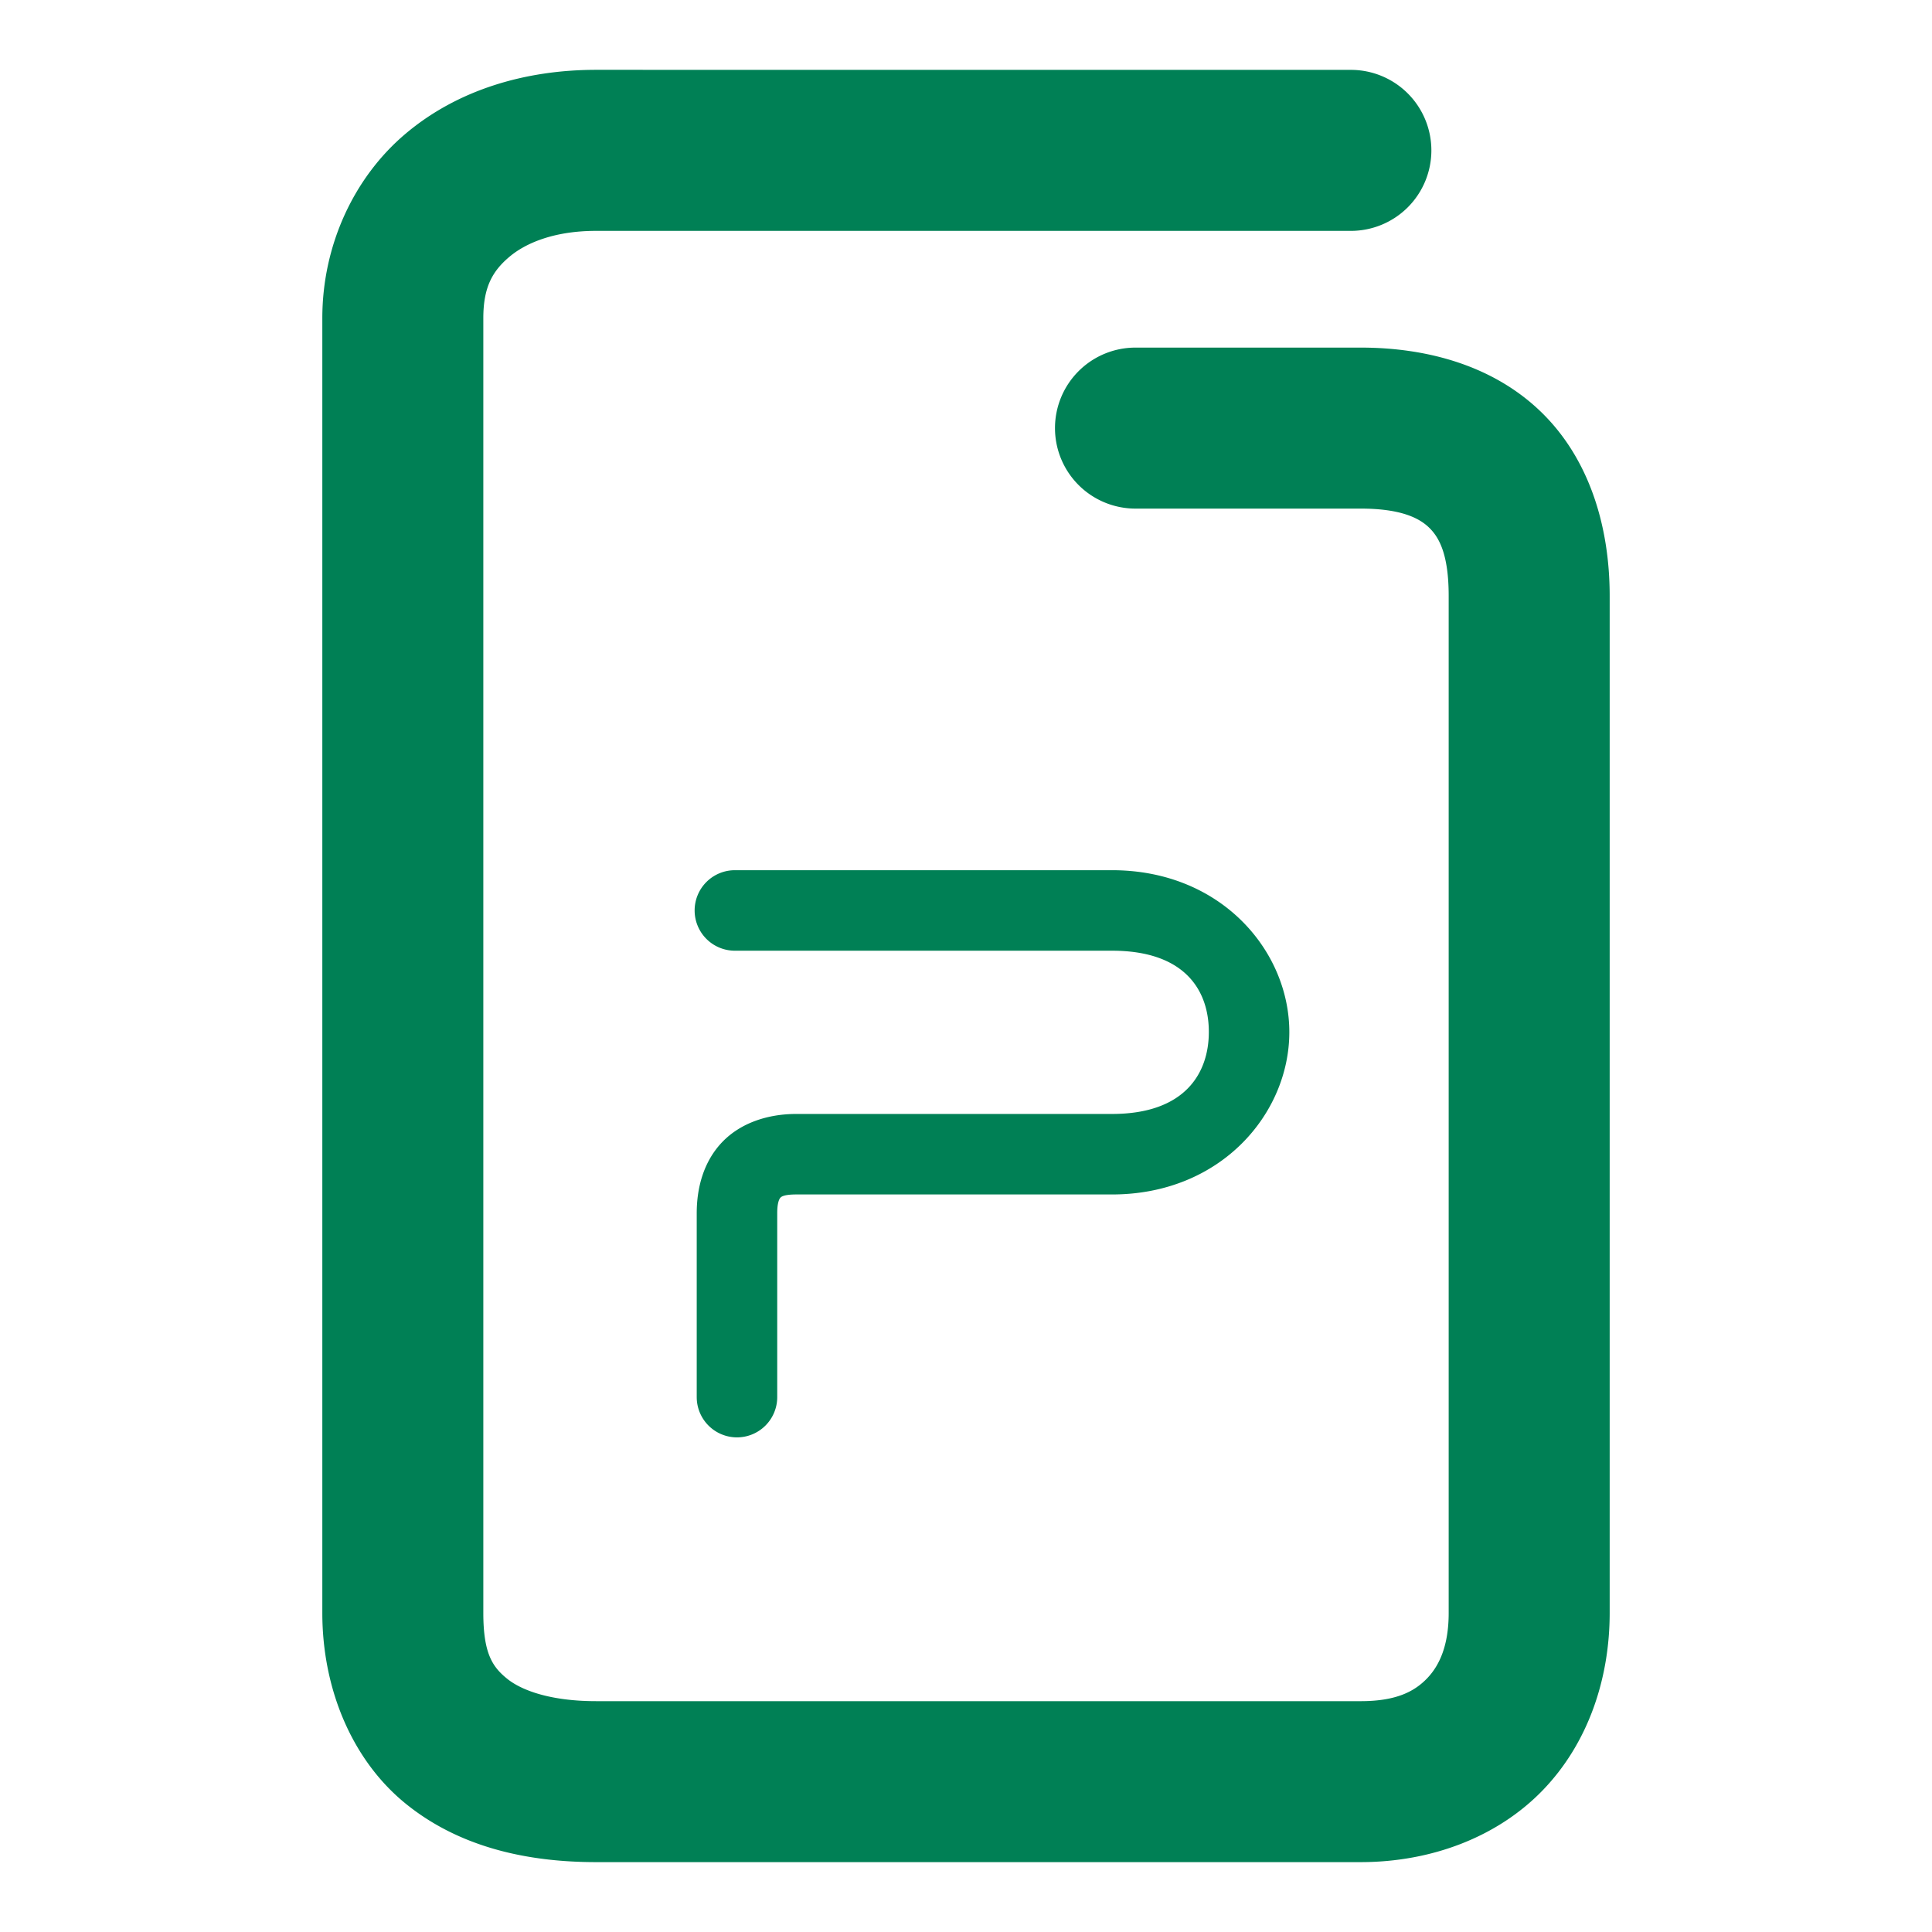 <svg xmlns="http://www.w3.org/2000/svg" width="48" height="48">
	<path d="m 14.809,1.735 c -1.777,0 -3.457,0.507 -4.738,1.592 C 8.789,4.412 8.008,6.098 8.008,7.905 V 40.073 c 0,1.905 0.75,3.67 2.078,4.744 1.328,1.074 3.002,1.447 4.723,1.447 h 18.996 c 1.766,0 3.409,-0.629 4.529,-1.791 1.12,-1.162 1.658,-2.76 1.658,-4.4 V 14.806 c 0,-1.759 -0.522,-3.422 -1.699,-4.566 -1.177,-1.144 -2.81,-1.604 -4.488,-1.604 h -5.594 a 2,2 0 0 0 -2,2 2,2 0 0 0 2,2 h 5.594 c 0.989,0 1.451,0.23 1.701,0.473 0.25,0.243 0.486,0.665 0.486,1.697 v 25.268 c 0,0.804 -0.227,1.303 -0.537,1.625 -0.31,0.322 -0.761,0.566 -1.65,0.566 H 14.809 c -1.122,0 -1.847,-0.264 -2.209,-0.557 -0.362,-0.292 -0.592,-0.625 -0.592,-1.635 V 7.905 c 0,-0.767 0.225,-1.167 0.646,-1.523 0.422,-0.357 1.14,-0.646 2.154,-0.646 H 33.562 a 2,2 0 0 0 2,-2 2,2 0 0 0 -2,-2 z m 3.449,19.885 a 1,1 0 0 0 -1,1 1,1 0 0 0 1,1 h 9.369 c 1.836,0 2.409,1.011 2.406,2.025 -0.002,1.014 -0.588,2.031 -2.406,2.031 H 19.781 c -0.689,0 -1.372,0.213 -1.838,0.699 -0.466,0.487 -0.633,1.141 -0.633,1.764 v 4.572 a 1,1 0 0 0 1,1 1,1 0 0 0 1,-1 v -4.572 c 0,-0.286 0.062,-0.364 0.078,-0.381 0.016,-0.017 0.068,-0.082 0.393,-0.082 h 7.846 c 2.71,0 4.401,-2.011 4.406,-4.025 0.005,-2.014 -1.684,-4.031 -4.406,-4.031 z" fill="#008055"/>
</svg>
